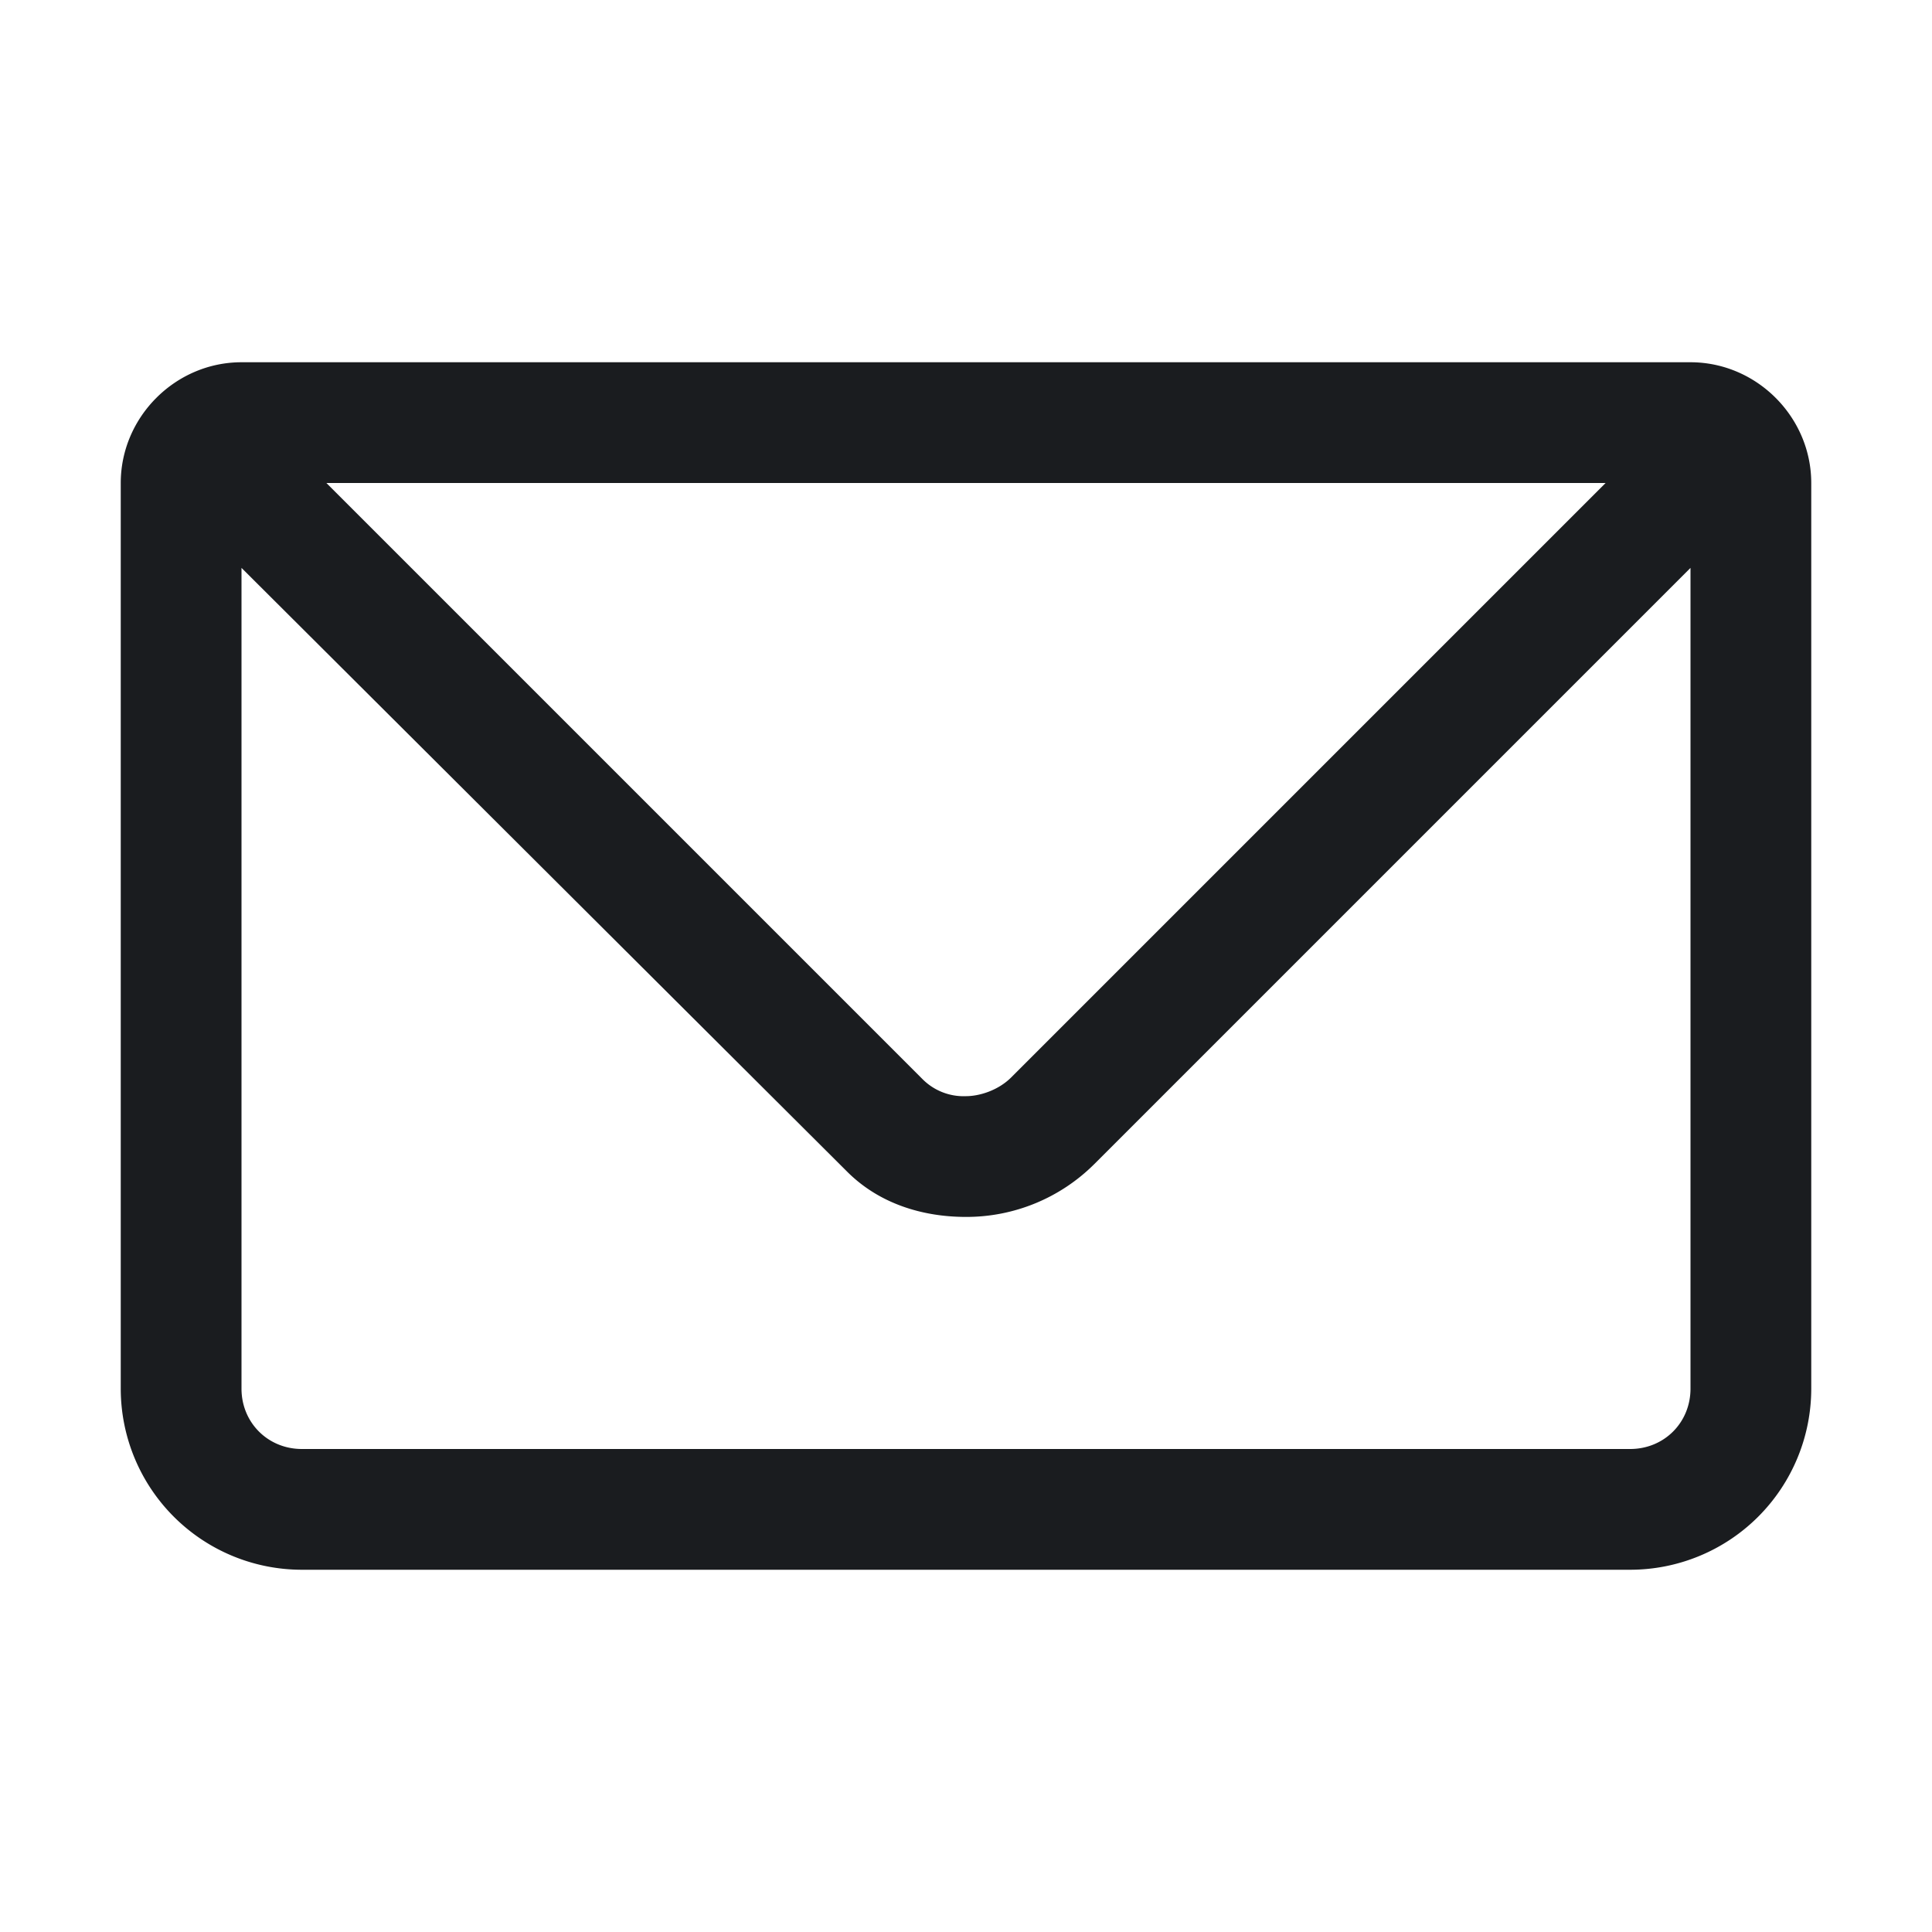 <svg xmlns="http://www.w3.org/2000/svg" width="32" height="32" fill="none"><g clip-path="url(#a)"><path fill="#1A1C1F" fill-rule="evenodd" d="M28 6c1.094 0 2 .906 2 2v15a3 3 0 0 1-3 3H5a3 3 0 0 1-3-3V8c0-1.094.906-2 2-2zm0 3.406-9.875 9.875a3 3 0 0 1-2.125.875c-.719 0-1.437-.218-1.969-.75L4 9.406V23c0 .563.438 1 1 1h22c.563 0 1-.437 1-1zM26.594 8H5.406l9.875 9.875a.96.96 0 0 0 .719.281c.219 0 .531-.093.75-.312z" clip-rule="evenodd"/></g><defs><clipPath id="a"><path fill="#fff" d="M0 0h32v32H0z"/></clipPath></defs></svg>